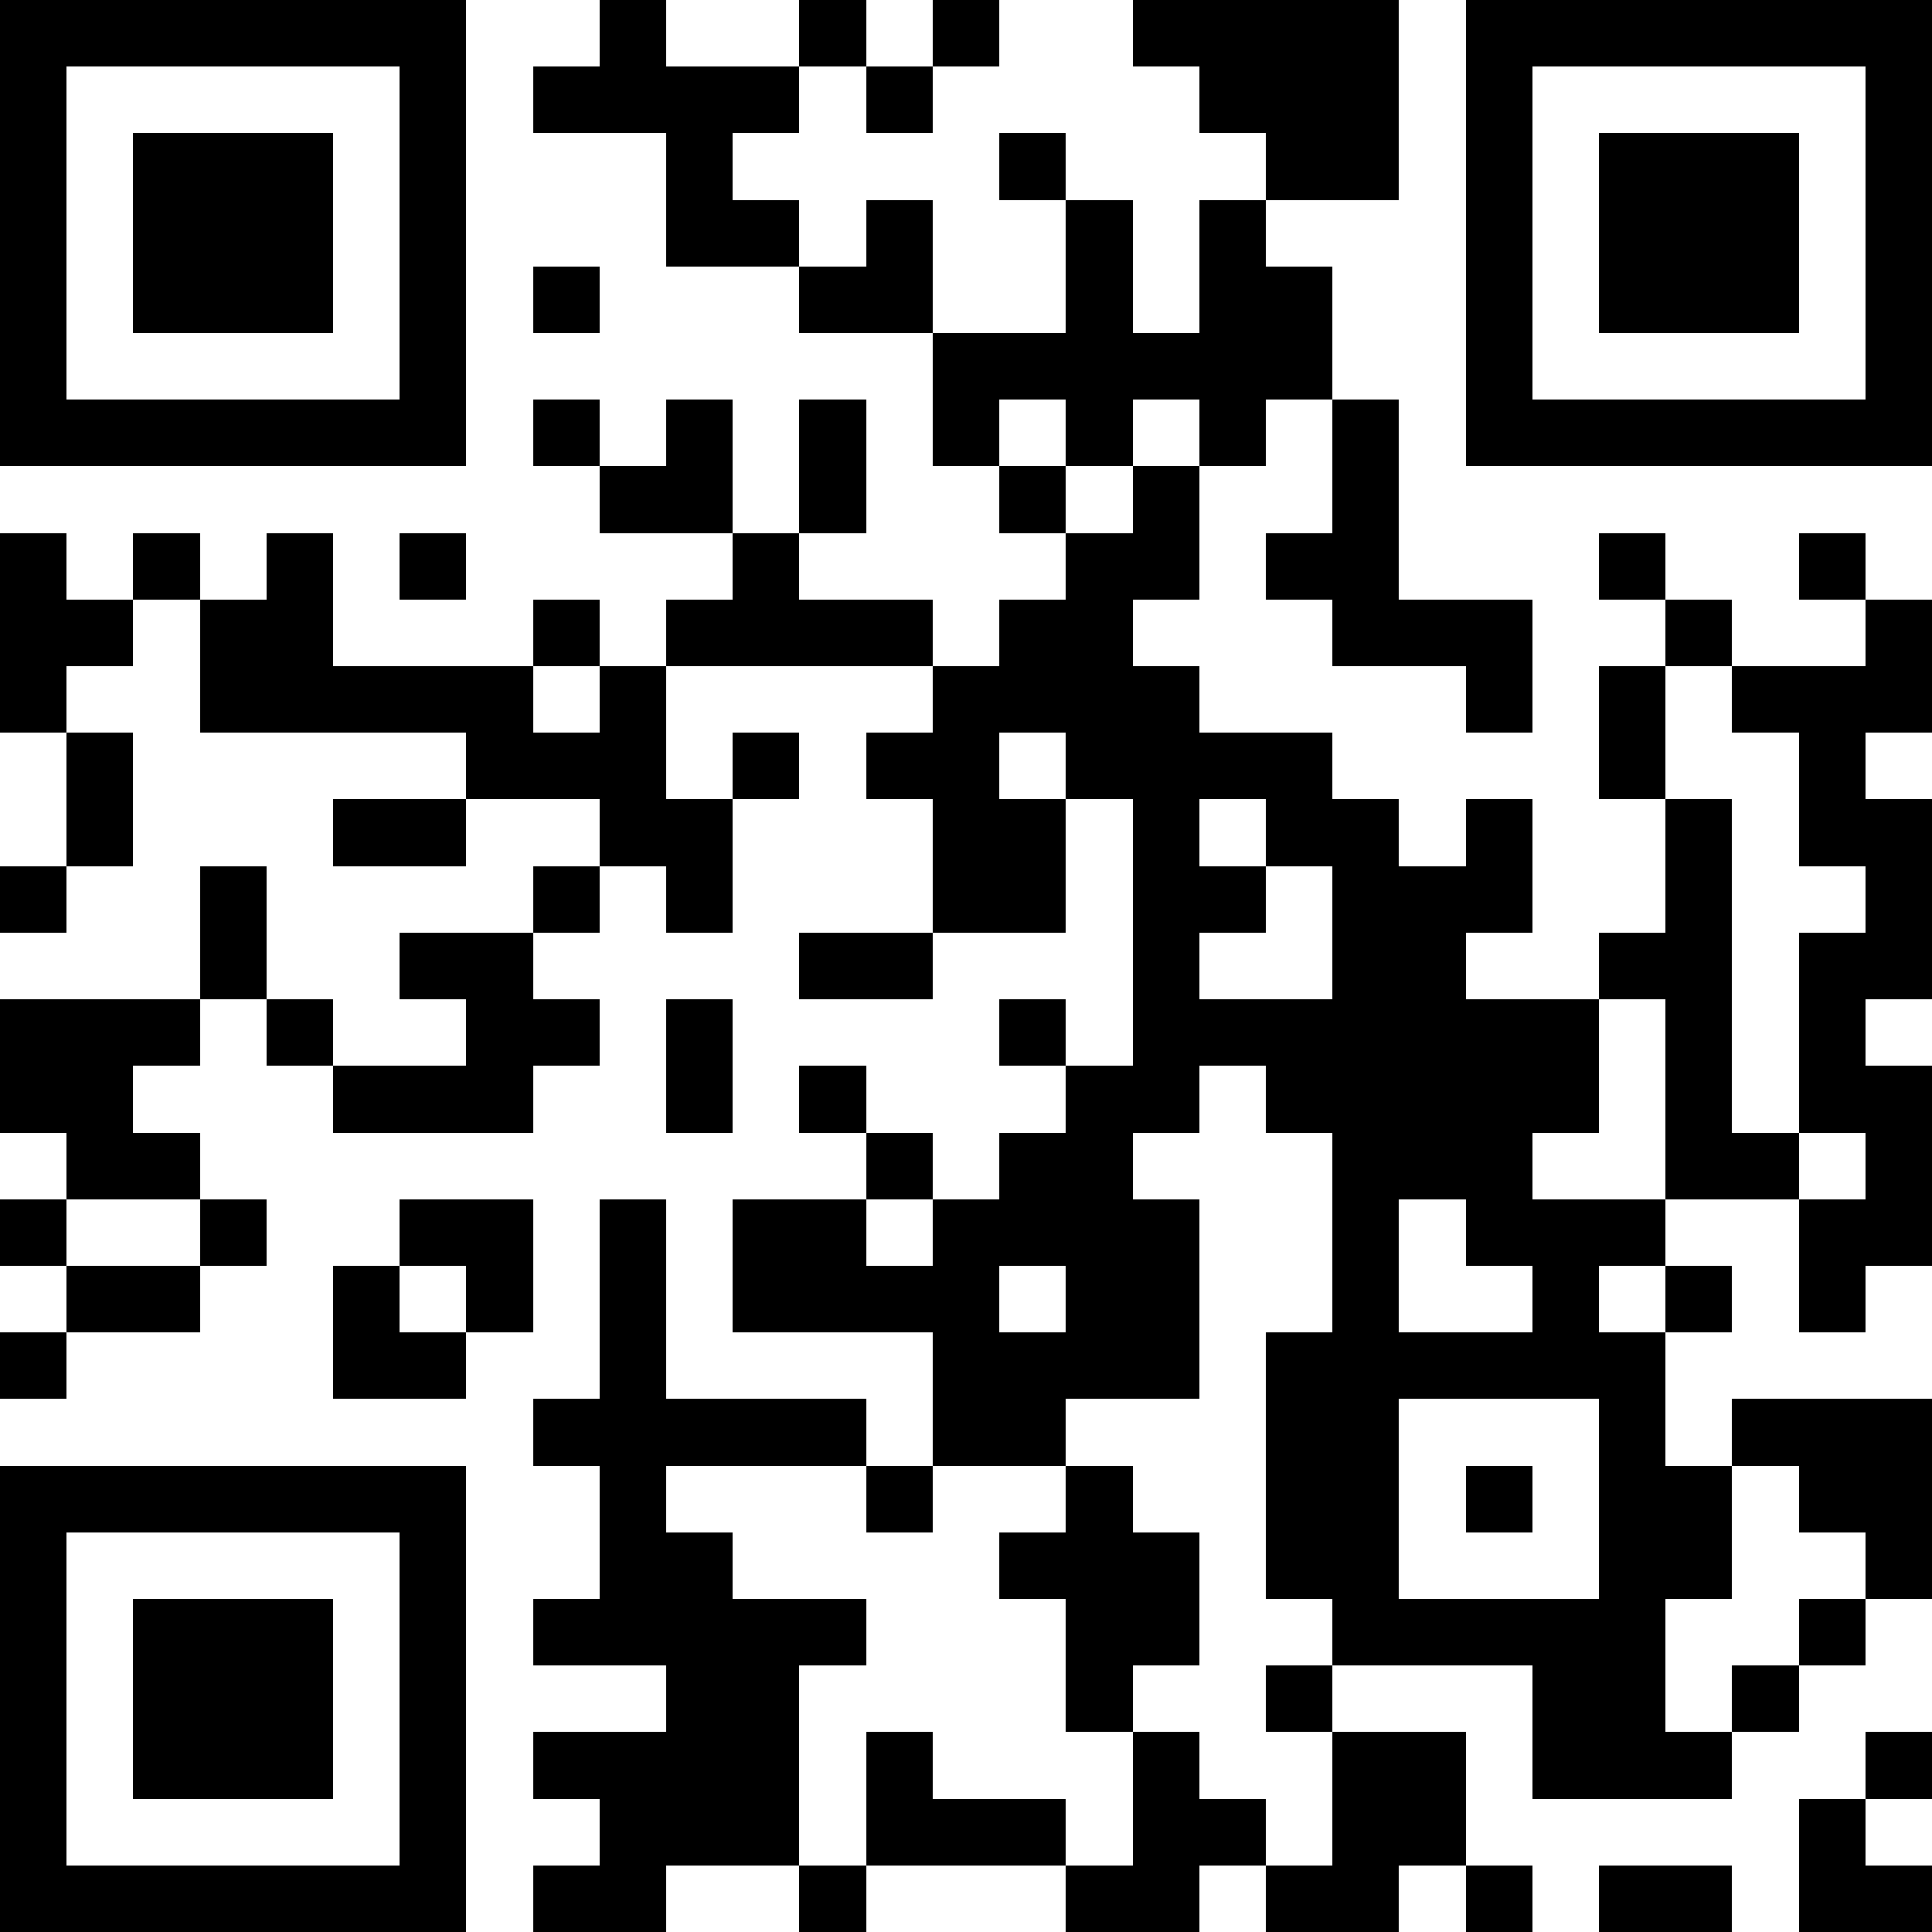 <svg  xmlns="http://www.w3.org/2000/svg" xmlns:xlink="http://www.w3.org/1999/xlink" shape-rendering="crispEdges" height="128" width="128" viewBox="0 0 29 29"><path fill="#FFFFFF00" d="M0,0 h29v29H0z"></path><path fill="#000000" d="M0 0h7v1H0zM9 0h1v1H9zM12 0h1v1H12zM14 0h1v1H14zM17 0h4v1H17zM22,0 h7v1H22zM0 1h1v1H0zM6 1h1v1H6zM8 1h4v1H8zM13 1h1v1H13zM18 1h3v1H18zM22 1h1v1H22zM28,1 h1v1H28zM0 2h1v1H0zM2 2h3v1H2zM6 2h1v1H6zM10 2h1v1H10zM15 2h1v1H15zM19 2h2v1H19zM22 2h1v1H22zM24 2h3v1H24zM28,2 h1v1H28zM0 3h1v1H0zM2 3h3v1H2zM6 3h1v1H6zM10 3h2v1H10zM13 3h1v1H13zM16 3h1v1H16zM18 3h1v1H18zM22 3h1v1H22zM24 3h3v1H24zM28,3 h1v1H28zM0 4h1v1H0zM2 4h3v1H2zM6 4h1v1H6zM8 4h1v1H8zM12 4h2v1H12zM16 4h1v1H16zM18 4h2v1H18zM22 4h1v1H22zM24 4h3v1H24zM28,4 h1v1H28zM0 5h1v1H0zM6 5h1v1H6zM14 5h6v1H14zM22 5h1v1H22zM28,5 h1v1H28zM0 6h7v1H0zM8 6h1v1H8zM10 6h1v1H10zM12 6h1v1H12zM14 6h1v1H14zM16 6h1v1H16zM18 6h1v1H18zM20 6h1v1H20zM22,6 h7v1H22zM9 7h2v1H9zM12 7h1v1H12zM15 7h1v1H15zM17 7h1v1H17zM20 7h1v1H20zM0 8h1v1H0zM2 8h1v1H2zM4 8h1v1H4zM6 8h1v1H6zM11 8h1v1H11zM16 8h2v1H16zM19 8h2v1H19zM24 8h1v1H24zM27 8h1v1H27zM0 9h2v1H0zM3 9h2v1H3zM8 9h1v1H8zM10 9h4v1H10zM15 9h2v1H15zM20 9h3v1H20zM25 9h1v1H25zM28,9 h1v1H28zM0 10h1v1H0zM3 10h5v1H3zM9 10h1v1H9zM14 10h4v1H14zM22 10h1v1H22zM24 10h1v1H24zM26,10 h3v1H26zM1 11h1v1H1zM7 11h3v1H7zM11 11h1v1H11zM13 11h2v1H13zM16 11h4v1H16zM24 11h1v1H24zM27 11h1v1H27zM1 12h1v1H1zM5 12h2v1H5zM9 12h2v1H9zM14 12h2v1H14zM17 12h1v1H17zM19 12h2v1H19zM22 12h1v1H22zM25 12h1v1H25zM27,12 h2v1H27zM0 13h1v1H0zM3 13h1v1H3zM8 13h1v1H8zM10 13h1v1H10zM14 13h2v1H14zM17 13h2v1H17zM20 13h3v1H20zM25 13h1v1H25zM28,13 h1v1H28zM3 14h1v1H3zM6 14h2v1H6zM12 14h2v1H12zM17 14h1v1H17zM20 14h2v1H20zM24 14h2v1H24zM27,14 h2v1H27zM0 15h3v1H0zM4 15h1v1H4zM7 15h2v1H7zM10 15h1v1H10zM15 15h1v1H15zM17 15h7v1H17zM25 15h1v1H25zM27 15h1v1H27zM0 16h2v1H0zM5 16h3v1H5zM10 16h1v1H10zM12 16h1v1H12zM16 16h2v1H16zM19 16h5v1H19zM25 16h1v1H25zM27,16 h2v1H27zM1 17h2v1H1zM13 17h1v1H13zM15 17h2v1H15zM20 17h3v1H20zM25 17h2v1H25zM28,17 h1v1H28zM0 18h1v1H0zM3 18h1v1H3zM6 18h2v1H6zM9 18h1v1H9zM11 18h2v1H11zM14 18h4v1H14zM20 18h1v1H20zM22 18h3v1H22zM27,18 h2v1H27zM1 19h2v1H1zM5 19h1v1H5zM7 19h1v1H7zM9 19h1v1H9zM11 19h4v1H11zM16 19h2v1H16zM20 19h1v1H20zM23 19h1v1H23zM25 19h1v1H25zM27 19h1v1H27zM0 20h1v1H0zM5 20h2v1H5zM9 20h1v1H9zM14 20h4v1H14zM19 20h6v1H19zM8 21h5v1H8zM14 21h2v1H14zM19 21h2v1H19zM24 21h1v1H24zM26,21 h3v1H26zM0 22h7v1H0zM9 22h1v1H9zM13 22h1v1H13zM16 22h1v1H16zM19 22h2v1H19zM22 22h1v1H22zM24 22h2v1H24zM27,22 h2v1H27zM0 23h1v1H0zM6 23h1v1H6zM9 23h2v1H9zM15 23h3v1H15zM19 23h2v1H19zM24 23h2v1H24zM28,23 h1v1H28zM0 24h1v1H0zM2 24h3v1H2zM6 24h1v1H6zM8 24h5v1H8zM16 24h2v1H16zM20 24h5v1H20zM27 24h1v1H27zM0 25h1v1H0zM2 25h3v1H2zM6 25h1v1H6zM10 25h2v1H10zM16 25h1v1H16zM19 25h1v1H19zM23 25h2v1H23zM26 25h1v1H26zM0 26h1v1H0zM2 26h3v1H2zM6 26h1v1H6zM8 26h4v1H8zM13 26h1v1H13zM17 26h1v1H17zM20 26h2v1H20zM23 26h3v1H23zM28,26 h1v1H28zM0 27h1v1H0zM6 27h1v1H6zM9 27h3v1H9zM13 27h3v1H13zM17 27h2v1H17zM20 27h2v1H20zM27 27h1v1H27zM0 28h7v1H0zM8 28h2v1H8zM12 28h1v1H12zM16 28h2v1H16zM19 28h2v1H19zM22 28h1v1H22zM24 28h2v1H24zM27,28 h2v1H27z"></path></svg>